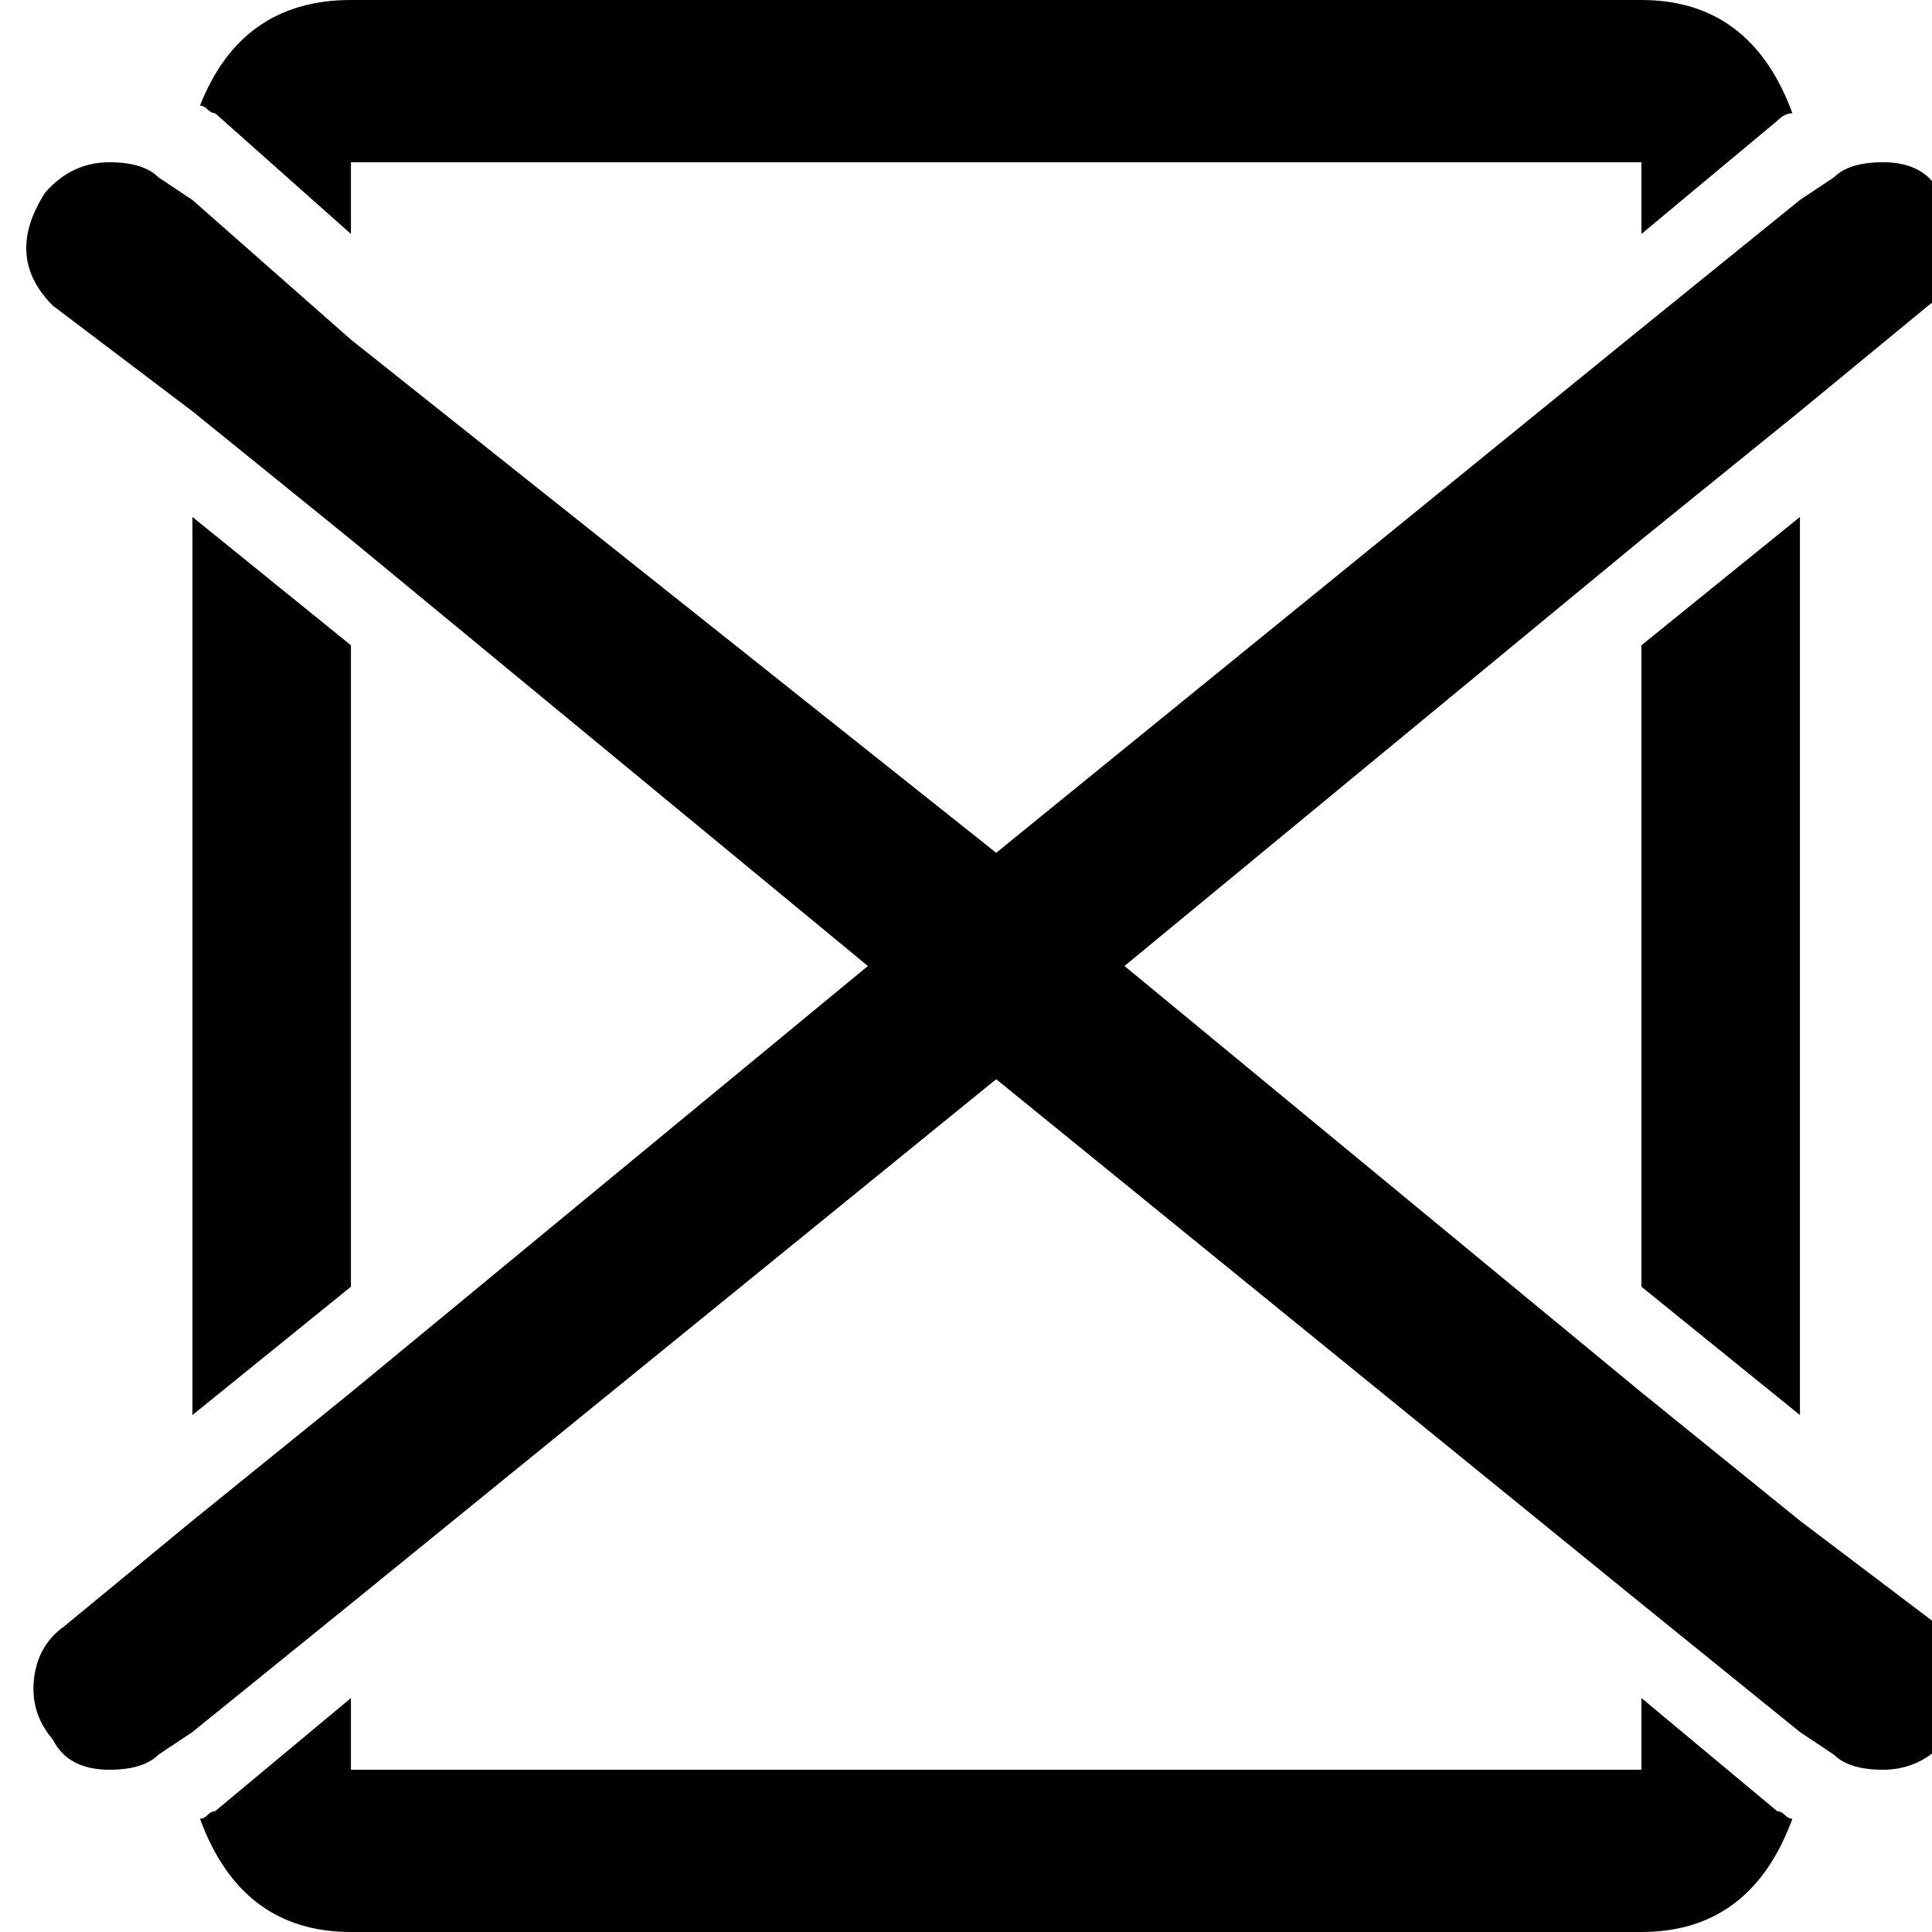 <svg xmlns="http://www.w3.org/2000/svg" version="1.1" viewBox="0 0 512 512" fill="currentColor"><path fill="currentColor" d="M471 32q2-2 4-2q-11-30-40-30H93Q64 0 53 28q1 0 2 1t2 1l36 32V43h342v19zm-36 309l42 34V137l-42 34zM57 480q-1 0-2 1t-2 1q11 30 40 30h342q29 0 40-30q-1 0-2-1t-2-1l-36-30v19H93v-19zm36-309l-42-34v238l42-34zM17 431q-7 5-8 14t5 16q4 8 15 8q9 0 13-4l9-6l42-34l171-139l171 139l42 34l9 6q4 4 13 4q10 0 17-8q5-7 4.5-16.5T514 431l-37-28l-42-34l-137-113l137-113l42-34l34-28q7-5 8-14t-5-16q-4-8-15-8q-9 0-13 4l-9 6l-42 34l-171 139L93 90L51 53l-9-6q-4-4-13-4q-10 0-17 8q-11 17 2 30l37 28l42 34l137 113L93 369l-42 34z"/></svg>
